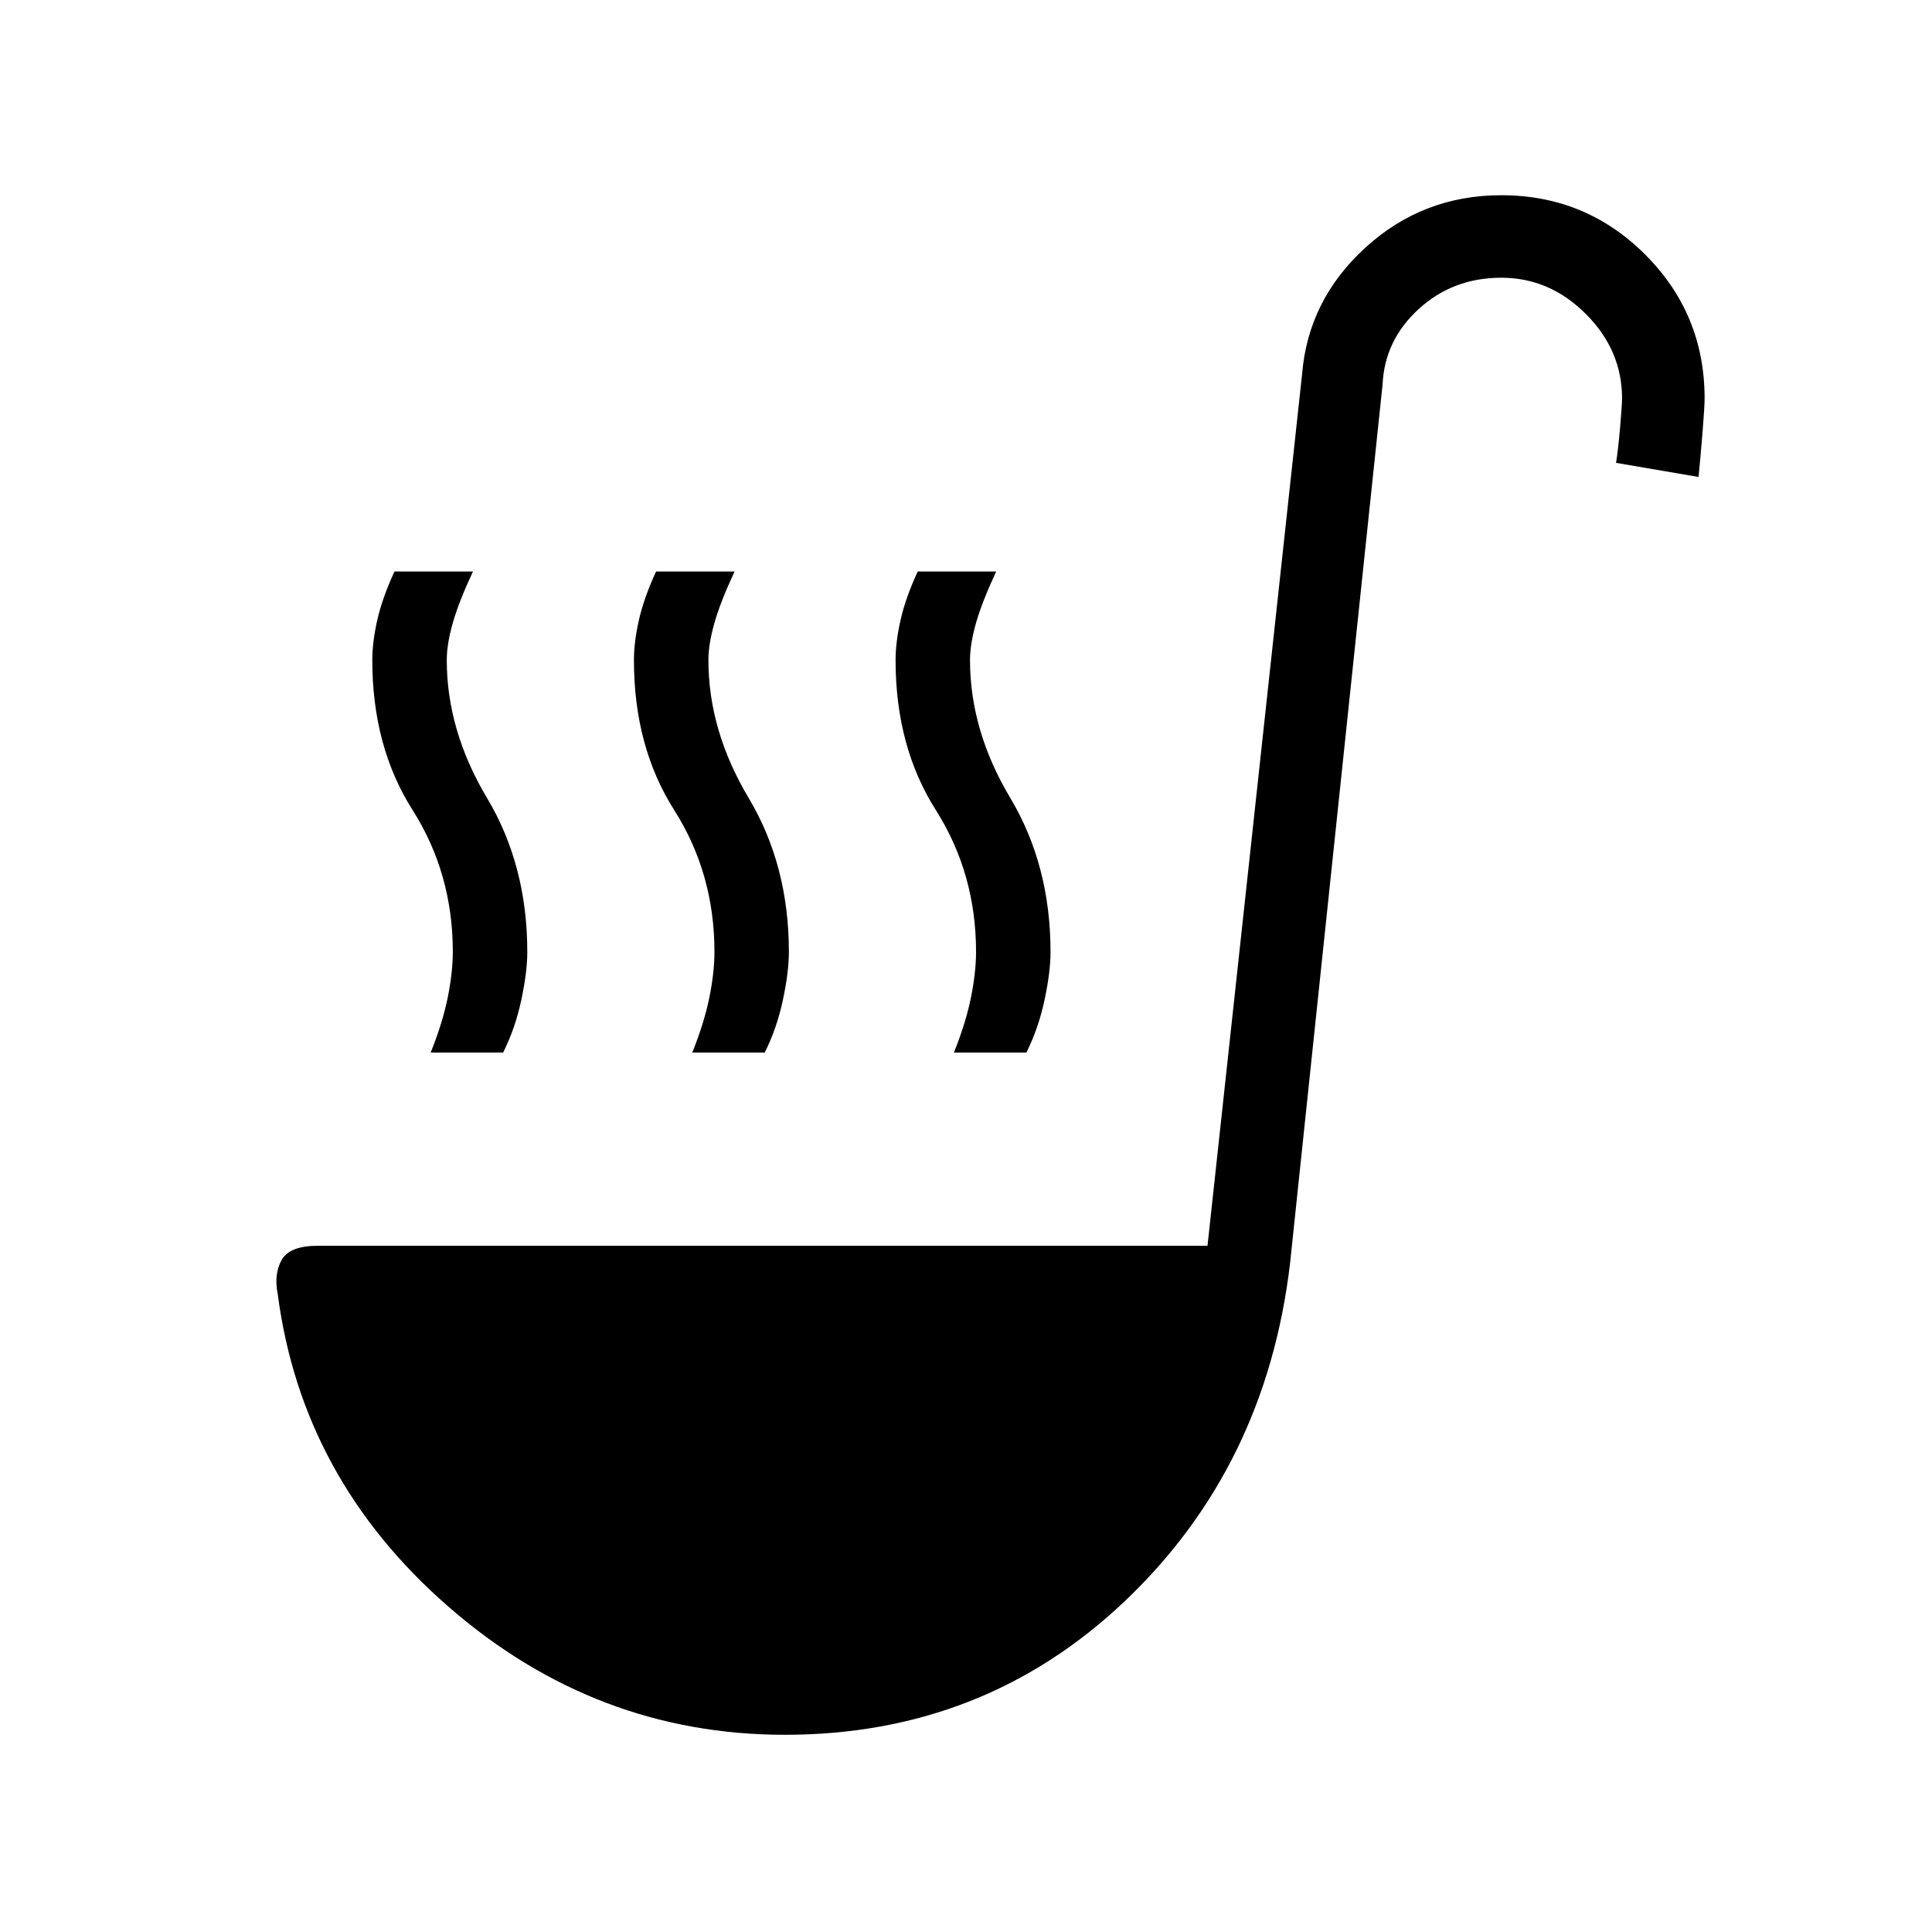 <svg xmlns="http://www.w3.org/2000/svg" height="40" width="40"><path d="M8.917 21.792q.25-.625.354-1.146.104-.521.104-.938 0-1.625-.833-2.937-.834-1.313-.834-3.104 0-.375.104-.834.105-.458.355-1h1.625q-.292.625-.417 1.063-.125.437-.125.771 0 1.458.833 2.854.834 1.396.834 3.187 0 .417-.125 1-.125.584-.375 1.084Zm10.833 0q.25-.625.354-1.146.104-.521.104-.938 0-1.625-.833-2.937-.833-1.313-.833-3.104 0-.375.104-.834.104-.458.354-1h1.625q-.292.625-.417 1.063-.125.437-.125.771 0 1.458.834 2.854.833 1.396.833 3.187 0 .417-.125 1-.125.584-.375 1.084Zm-5.417 0q.25-.625.355-1.146.104-.521.104-.938 0-1.625-.834-2.937-.833-1.313-.833-3.104 0-.375.104-.834.104-.458.354-1h1.625q-.291.625-.416 1.063-.125.437-.125.771 0 1.458.833 2.854.833 1.396.833 3.187 0 .417-.125 1-.125.584-.375 1.084Zm1.917 14.125q-3.917 0-6.958-2.646-3.042-2.646-3.542-6.479-.083-.417.083-.709.167-.291.75-.291H25L26.958 7.75q.125-1.542 1.313-2.625 1.187-1.083 2.812-1.083 1.75 0 2.979 1.229 1.23 1.229 1.23 2.979 0 .167-.042.688-.042.52-.083.937l-1.709-.292q.042-.25.084-.729.041-.479.041-.604 0-1-.75-1.75t-1.75-.75q-1 0-1.708.646t-.75 1.562l-1.917 18.209q-.5 4.208-3.416 6.979-2.917 2.771-7.042 2.771Z"/></svg>